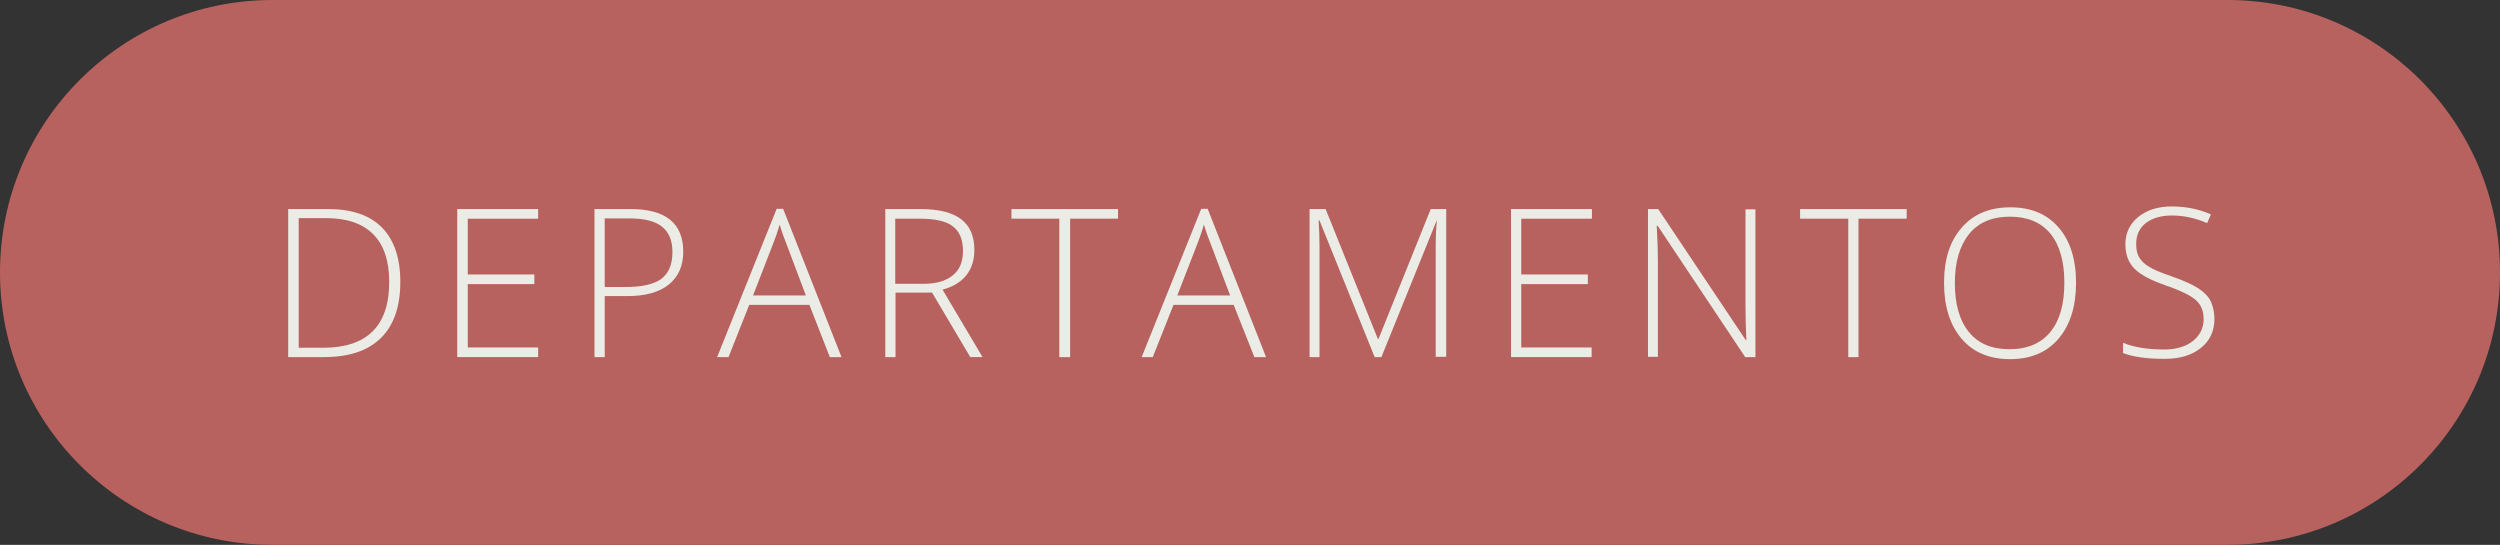 <?xml version="1.0" encoding="utf-8"?>
<!-- Generator: Adobe Illustrator 23.0.1, SVG Export Plug-In . SVG Version: 6.00 Build 0)  -->
<svg version="1.1" id="Layer_1" xmlns="http://www.w3.org/2000/svg" xmlns:xlink="http://www.w3.org/1999/xlink" x="0px" y="0px"
	 viewBox="0 0 85.62 18.66" style="enable-background:new 0 0 85.62 18.66;" xml:space="preserve">
<rect x="0" y="0" width="85.62" height="18.66" fill="#333333" stroke="none"/>
<style type="text/css">
	.st0{fill:#154C5E;}
	.st1{fill:#B7625E;}
	.st2{fill:#ECECE6;}
	.st3{opacity:0.27;fill:#F1A899;}
	.st4{fill:none;}
	.st5{fill:#F1A899;}
	.st6{fill-rule:evenodd;clip-rule:evenodd;fill:#154C5E;}
	.st7{opacity:0.41;fill:#F1A899;}
	.st8{fill:#F4CD87;}
	.st9{fill:none;stroke:#154C5E;stroke-miterlimit:10;}
	.st10{opacity:0.24;fill:#B7625E;}
</style>
<g>
	<g>
		<path class="st1" d="M76.29,18.66H9.33C4.18,18.66,0,14.48,0,9.33v0C0,4.18,4.18,0,9.33,0l66.96,0c5.15,0,9.33,4.18,9.33,9.33v0
			C85.62,14.48,81.44,18.66,76.29,18.66z"/>
	</g>
	<g>
		<path class="st2" d="M13.71,9.65c0,0.85-0.22,1.49-0.67,1.93c-0.45,0.44-1.1,0.65-1.96,0.65H9.87V7.16h1.37
			c0.81,0,1.42,0.21,1.84,0.63C13.5,8.22,13.71,8.84,13.71,9.65z M13.33,9.66c0-0.72-0.18-1.27-0.55-1.64
			c-0.37-0.37-0.91-0.55-1.62-0.55h-0.93v4.44h0.84C12.57,11.91,13.33,11.16,13.33,9.66z"/>
		<path class="st2" d="M18.43,12.23h-2.77V7.16h2.77v0.33h-2.41V9.4h2.28v0.33h-2.28v2.17h2.41V12.23z"/>
		<path class="st2" d="M23.4,8.62c0,0.49-0.17,0.86-0.5,1.13c-0.33,0.26-0.8,0.39-1.41,0.39h-0.78v2.09h-0.35V7.16h1.24
			C22.8,7.16,23.4,7.65,23.4,8.62z M20.71,9.83h0.7c0.57,0,0.98-0.09,1.24-0.28c0.25-0.19,0.38-0.49,0.38-0.92
			c0-0.39-0.12-0.68-0.36-0.87c-0.24-0.19-0.61-0.28-1.12-0.28h-0.84V9.83z"/>
		<path class="st2" d="M27.72,10.44h-2.06l-0.71,1.79h-0.39l2.04-5.08h0.22l2,5.08h-0.4L27.72,10.44z M25.79,10.12h1.81l-0.69-1.83
			c-0.06-0.14-0.13-0.34-0.21-0.6c-0.06,0.22-0.13,0.42-0.2,0.6L25.79,10.12z"/>
		<path class="st2" d="M30.67,10.02v2.21h-0.35V7.16h1.21c0.63,0,1.09,0.12,1.39,0.35c0.3,0.23,0.45,0.58,0.45,1.05
			c0,0.34-0.09,0.63-0.27,0.86c-0.18,0.23-0.45,0.4-0.82,0.5l1.37,2.31h-0.42l-1.31-2.21H30.67z M30.67,9.72h0.97
			c0.43,0,0.76-0.1,0.99-0.29c0.24-0.19,0.35-0.47,0.35-0.84c0-0.39-0.12-0.67-0.35-0.84c-0.23-0.18-0.61-0.26-1.13-0.26h-0.84V9.72
			z"/>
		<path class="st2" d="M36.64,12.23h-0.36V7.49h-1.64V7.16h3.65v0.33h-1.64V12.23z"/>
		<path class="st2" d="M42.25,10.44h-2.06l-0.71,1.79H39.1l2.04-5.08h0.22l2,5.08h-0.4L42.25,10.44z M40.32,10.12h1.81l-0.69-1.83
			c-0.06-0.14-0.13-0.34-0.21-0.6c-0.06,0.22-0.13,0.42-0.2,0.6L40.32,10.12z"/>
		<path class="st2" d="M47.08,12.23l-1.89-4.68h-0.03c0.02,0.29,0.03,0.58,0.03,0.88v3.8h-0.34V7.16h0.55l1.79,4.45h0.02l1.79-4.45
			h0.53v5.06h-0.36V8.39c0-0.27,0.01-0.54,0.04-0.83H49.2l-1.89,4.67H47.08z"/>
		<path class="st2" d="M54.52,12.23h-2.77V7.16h2.77v0.33H52.1V9.4h2.28v0.33H52.1v2.17h2.41V12.23z"/>
		<path class="st2" d="M60.13,12.23h-0.36l-3-4.5h-0.03c0.03,0.54,0.04,0.94,0.04,1.21v3.28h-0.34V7.16h0.35l3,4.49h0.02
			c-0.02-0.42-0.03-0.81-0.03-1.18v-3.3h0.34V12.23z"/>
		<path class="st2" d="M63.66,12.23H63.3V7.49h-1.65V7.16h3.65v0.33h-1.65V12.23z"/>
		<path class="st2" d="M71.1,9.69c0,0.8-0.2,1.44-0.6,1.91c-0.4,0.47-0.96,0.7-1.66,0.7c-0.7,0-1.26-0.23-1.66-0.7
			c-0.4-0.47-0.6-1.11-0.6-1.91c0-0.81,0.2-1.44,0.61-1.9c0.4-0.46,0.96-0.69,1.66-0.69c0.71,0,1.26,0.23,1.66,0.7
			C70.9,8.25,71.1,8.88,71.1,9.69z M66.95,9.69c0,0.73,0.16,1.29,0.48,1.68c0.32,0.4,0.79,0.59,1.39,0.59c0.61,0,1.08-0.2,1.4-0.59
			c0.32-0.39,0.48-0.95,0.48-1.69c0-0.73-0.16-1.29-0.48-1.68c-0.32-0.39-0.79-0.58-1.39-0.58c-0.6,0-1.07,0.2-1.39,0.59
			C67.12,8.41,66.95,8.96,66.95,9.69z"/>
		<path class="st2" d="M75.84,10.92c0,0.42-0.16,0.76-0.47,1c-0.31,0.25-0.72,0.37-1.24,0.37c-0.62,0-1.09-0.07-1.42-0.2v-0.35
			c0.36,0.15,0.83,0.23,1.4,0.23c0.42,0,0.75-0.1,0.99-0.29c0.24-0.19,0.37-0.44,0.37-0.75c0-0.19-0.04-0.35-0.12-0.48
			c-0.08-0.13-0.21-0.24-0.39-0.34s-0.45-0.22-0.8-0.34c-0.52-0.18-0.87-0.37-1.07-0.58c-0.2-0.21-0.3-0.48-0.3-0.83
			c0-0.38,0.15-0.69,0.44-0.93c0.3-0.24,0.68-0.36,1.15-0.36c0.48,0,0.92,0.09,1.34,0.27l-0.13,0.3c-0.42-0.18-0.82-0.26-1.21-0.26
			c-0.37,0-0.67,0.09-0.89,0.26c-0.22,0.17-0.33,0.41-0.33,0.71c0,0.19,0.03,0.34,0.1,0.46c0.07,0.12,0.18,0.23,0.33,0.32
			c0.15,0.1,0.42,0.21,0.8,0.34c0.39,0.14,0.69,0.27,0.89,0.4c0.2,0.13,0.34,0.27,0.43,0.44C75.79,10.49,75.84,10.69,75.84,10.92z"
			/>
	</g>
</g>
</svg>
